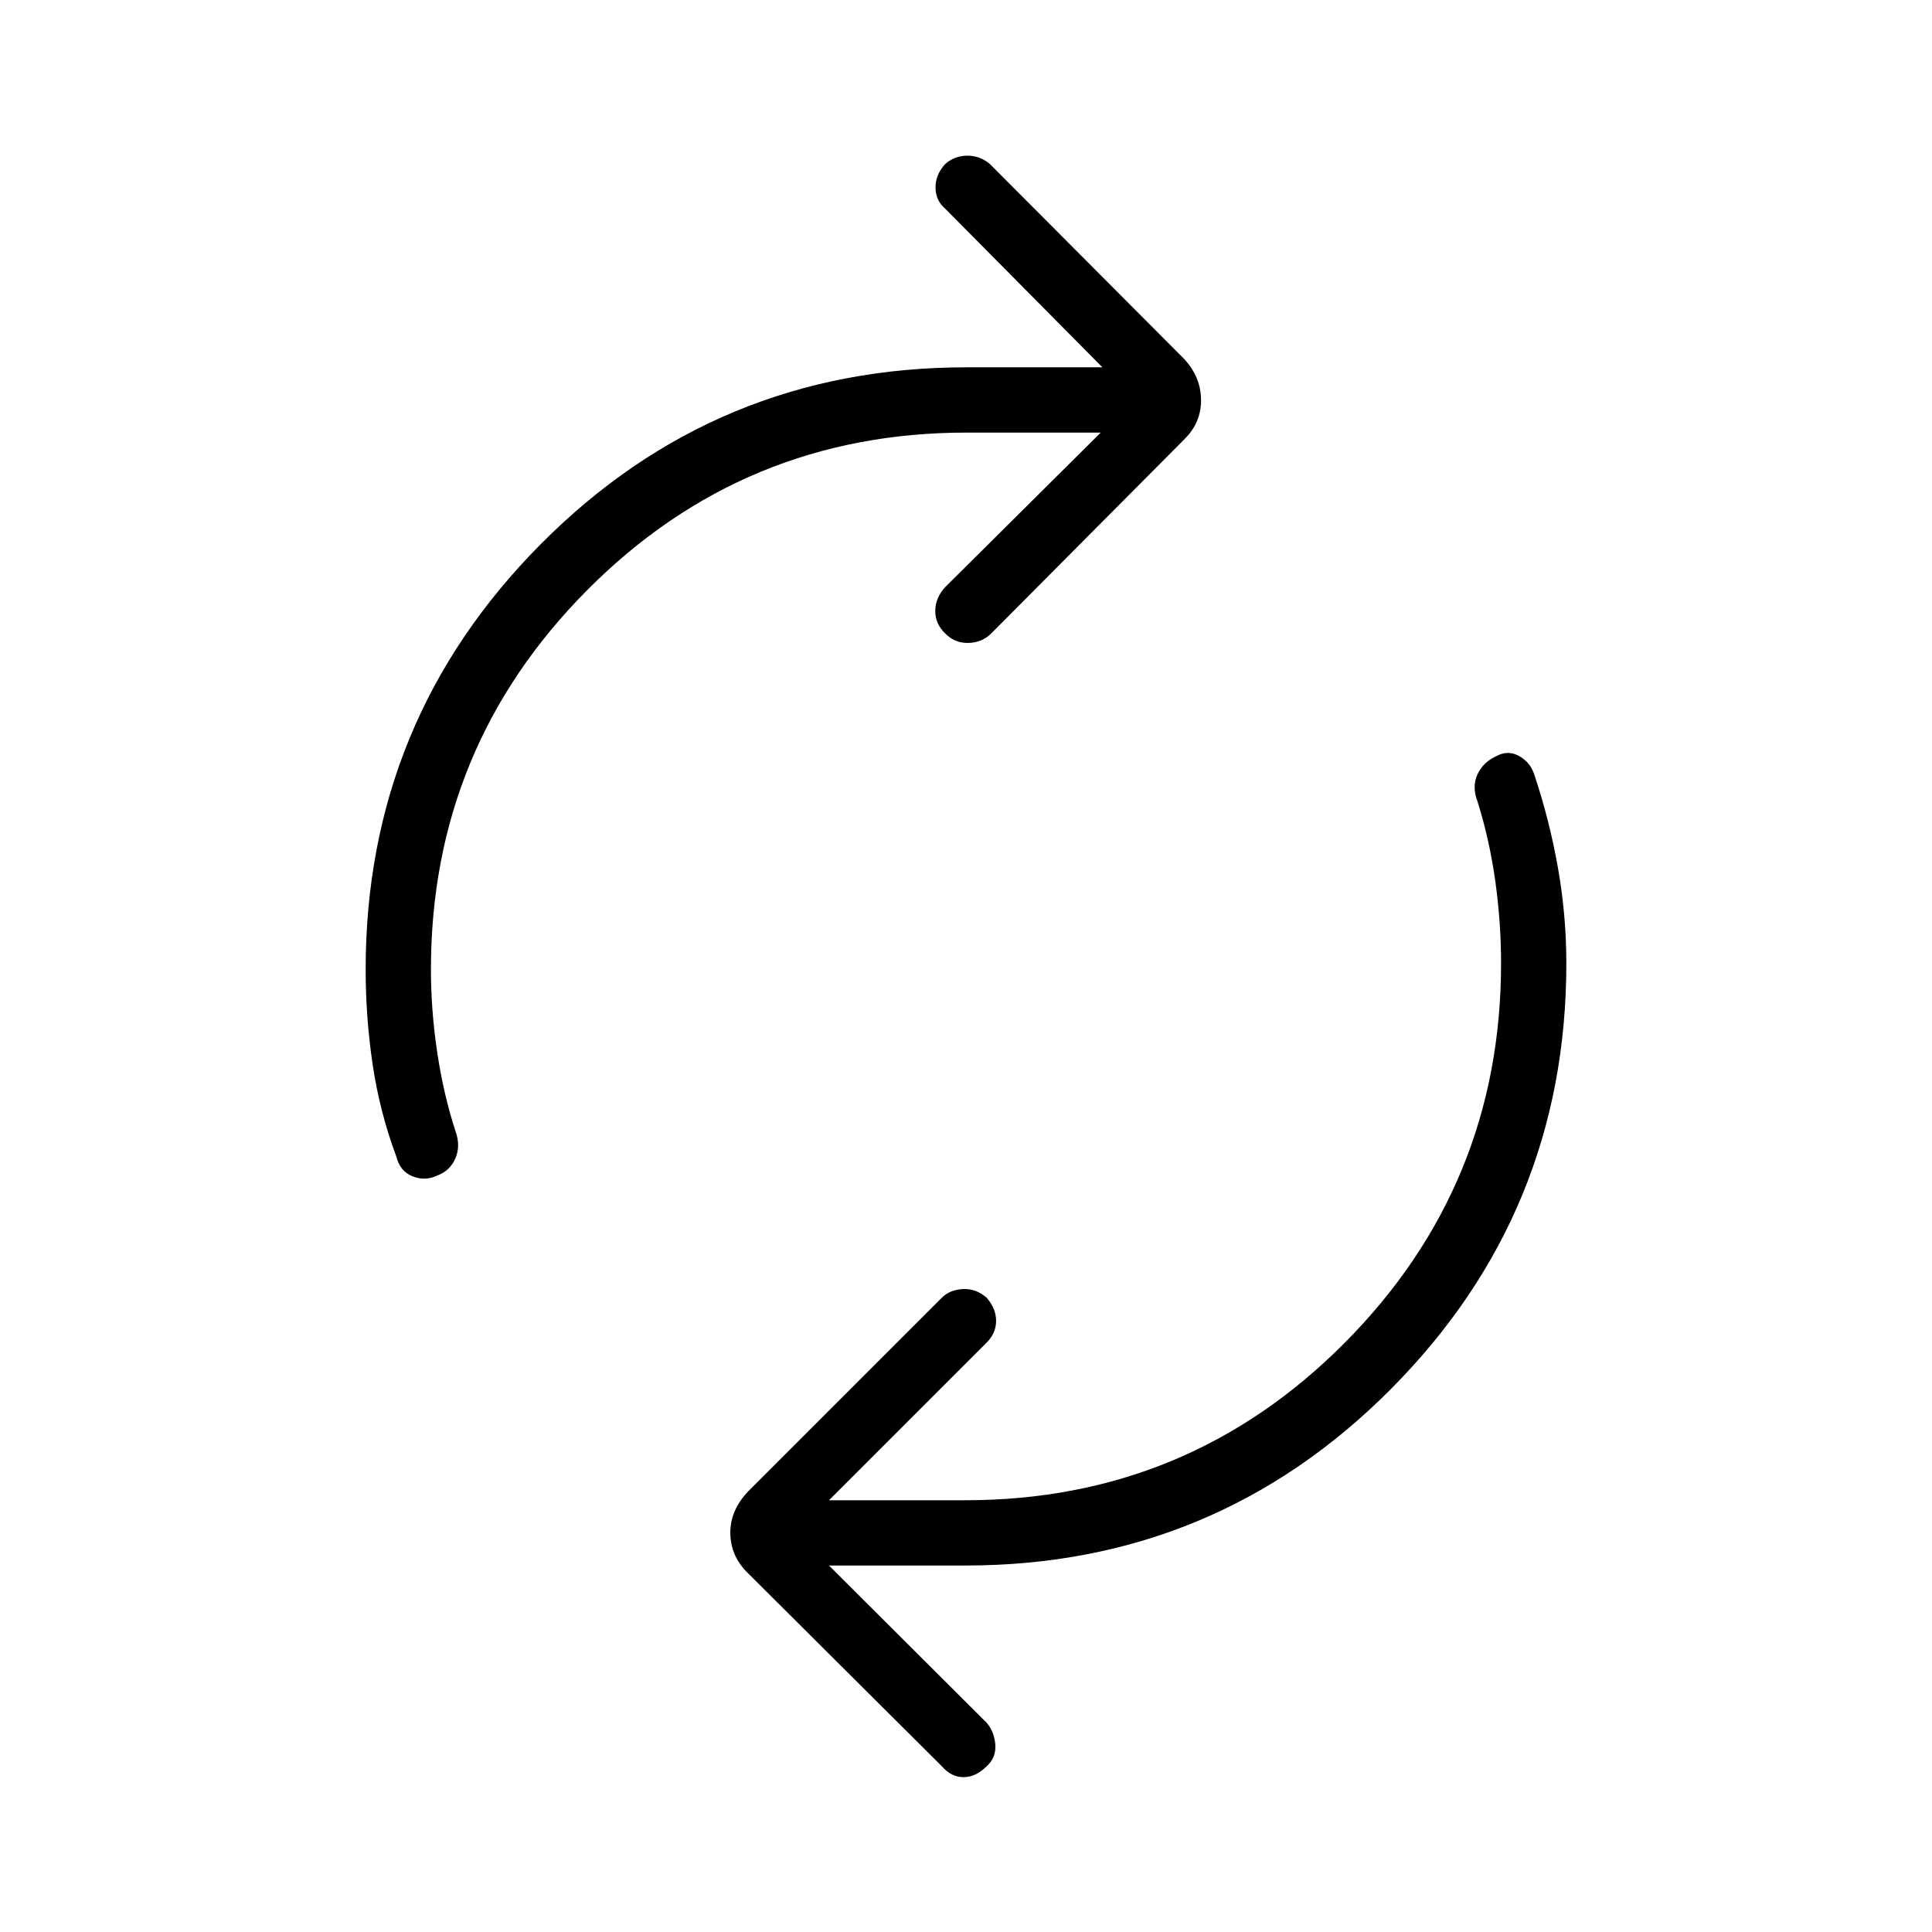 <svg xmlns="http://www.w3.org/2000/svg" height="40" viewBox="0 -960 960 960" width="40"><path d="M214.13-478.28q0 20.2 3.1 41.05 3.1 20.85 9.13 39.4 2.6 7.19-.08 13.41-2.68 6.21-9.08 8.56-5.97 2.85-12.22.35-6.25-2.49-8.07-9.86-8.22-22.04-11.72-45.51t-3.5-47.4q0-123.84 87.18-211.52 87.17-87.69 211.41-87.69h67.49l-78.14-78.86q-4.64-3.92-4.77-10.32-.13-6.39 4.77-11.8 4.69-4.18 11.04-4.18 6.34 0 11.24 4.18l96.55 96.89q8.22 8.94 8.33 20.2.11 11.25-8.11 19.47l-96.1 96.62q-4.64 4.64-11.45 4.76-6.81.13-11.5-4.76-4.9-4.7-4.9-11.12 0-6.42 4.9-11.83l77.32-76.81h-66.67q-110.68 0-188.41 78.18-77.74 78.19-77.74 188.59Zm531.74-3.03q0-20.2-2.84-40.72-2.85-20.51-8.89-39.82-2.76-7.19-.08-13.19 2.68-6 9.08-9.06 5.98-3.36 11.51-.34 5.54 3.03 7.57 8.84 7.65 22.75 11.87 46.56 4.22 23.8 4.22 47.73 0 123.84-87.18 211.52-87.17 87.69-211.41 87.69h-67.8l78.35 78.14q3.92 4.64 4.31 11.04.38 6.39-4.31 10.57-5.41 5.41-11.5 5.41t-10.78-5.41l-96.76-96.38q-8.22-8.22-8.33-19.47-.11-11.26 8.83-20.71l96.26-96.26q3.92-3.92 10.39-4.3 6.48-.39 11.89 4.3 4.69 5.41 4.69 11.5t-4.69 10.79l-78.35 78.34h67.8q110.68 0 188.41-78.18 77.74-78.19 77.74-188.59Z"/></svg>